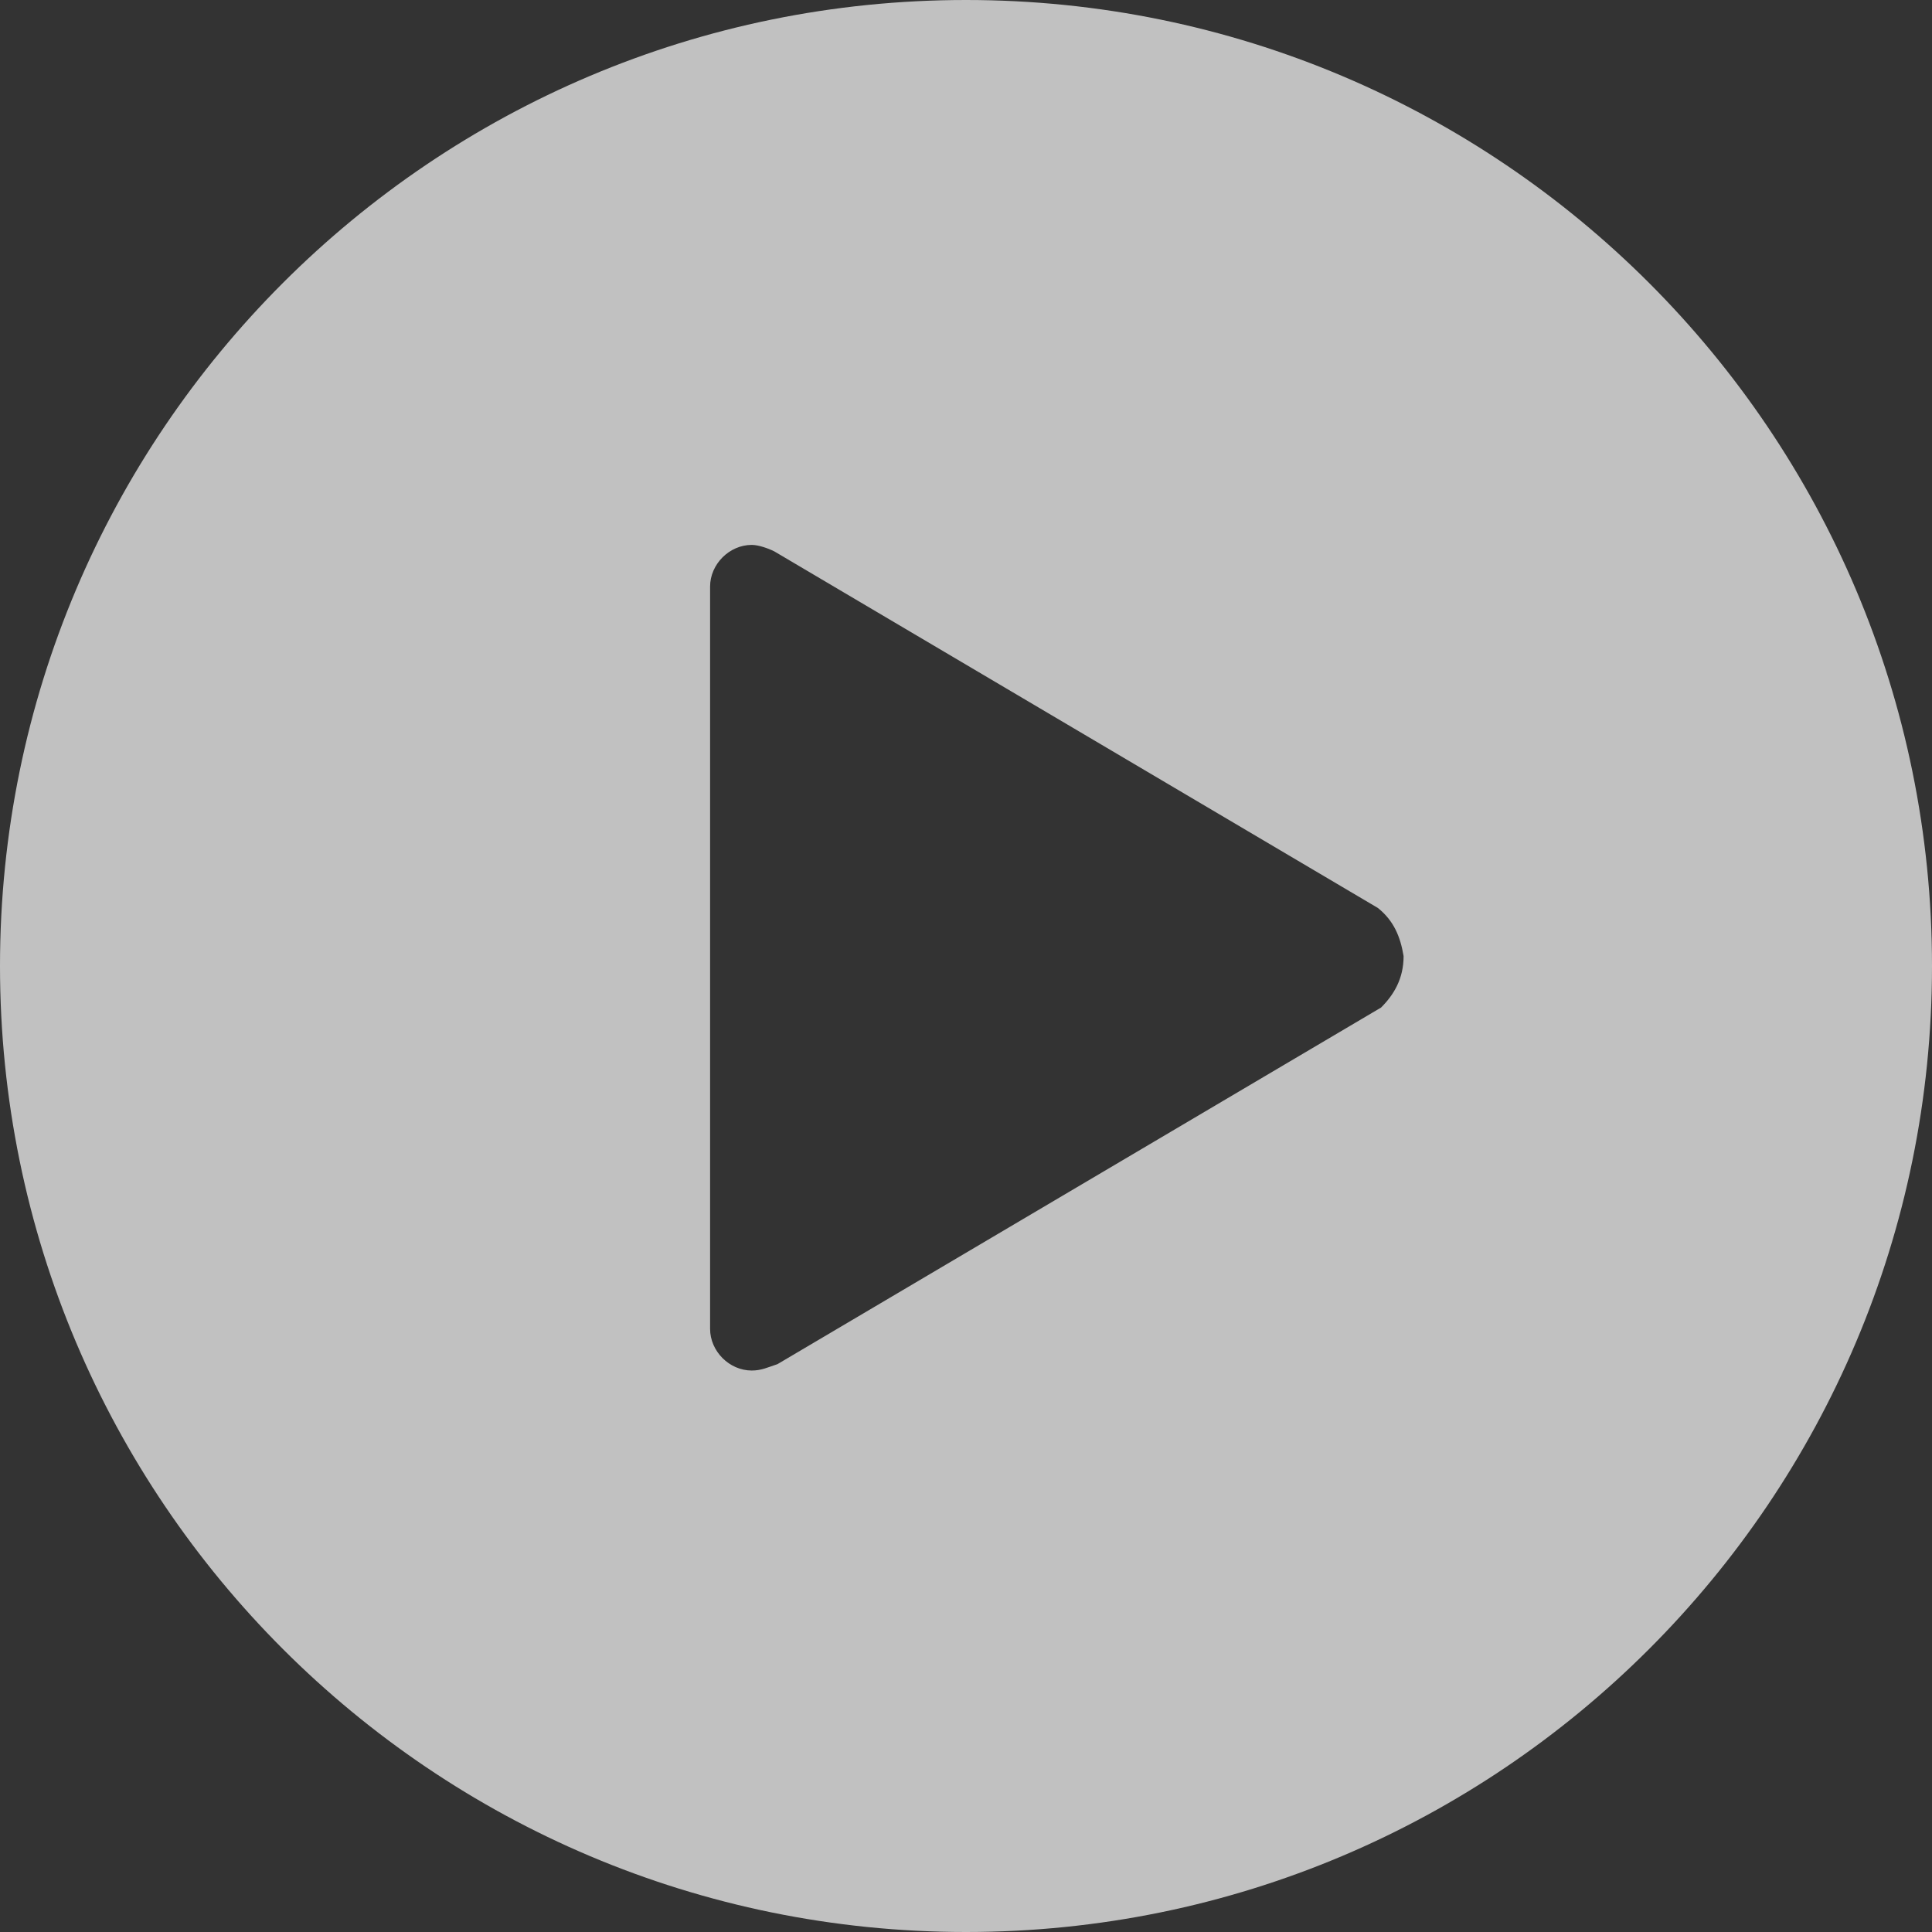 <?xml version="1.0" encoding="UTF-8"?>
<svg width="26px" height="26px" viewBox="0 0 26 26" version="1.1" xmlns="http://www.w3.org/2000/svg" xmlns:xlink="http://www.w3.org/1999/xlink">
    <rect x="0" y="0" width="26" height="26" fill="#333333" stroke="none"/>
    <!-- Generator: Sketch 53.2 (72643) - https://sketchapp.com -->
    <title>Icon/Start Button</title>
    <desc>Created with Sketch.</desc>
    <g id="Icon/Start-Button" stroke="none" stroke-width="1" fill="none" fill-rule="evenodd" opacity="0.698">
        <g fill="#FFFFFF" id="Combined-Shape">
            <path d="M13,26 C5.82,26 0,20.18 0,13 C0,5.82 5.82,0 13,0 C20.18,0 26,5.82 26,13 C26,20.18 20.18,26 13,26 Z M10.42,7.42 C10.333,7.377 10.204,7.333 10.117,7.333 C9.815,7.333 9.556,7.593 9.556,7.895 L9.556,9.236 L9.556,9.668 L9.556,9.754 L9.556,16.023 L9.556,16.11 L9.556,16.931 L9.556,17.882 C9.556,18.185 9.815,18.444 10.117,18.444 C10.247,18.444 10.333,18.401 10.463,18.358 L18.586,13.559 C18.759,13.386 18.889,13.17 18.889,12.867 C18.846,12.608 18.759,12.392 18.543,12.219 L10.42,7.42 Z"></path>
        </g>
    </g>
</svg>